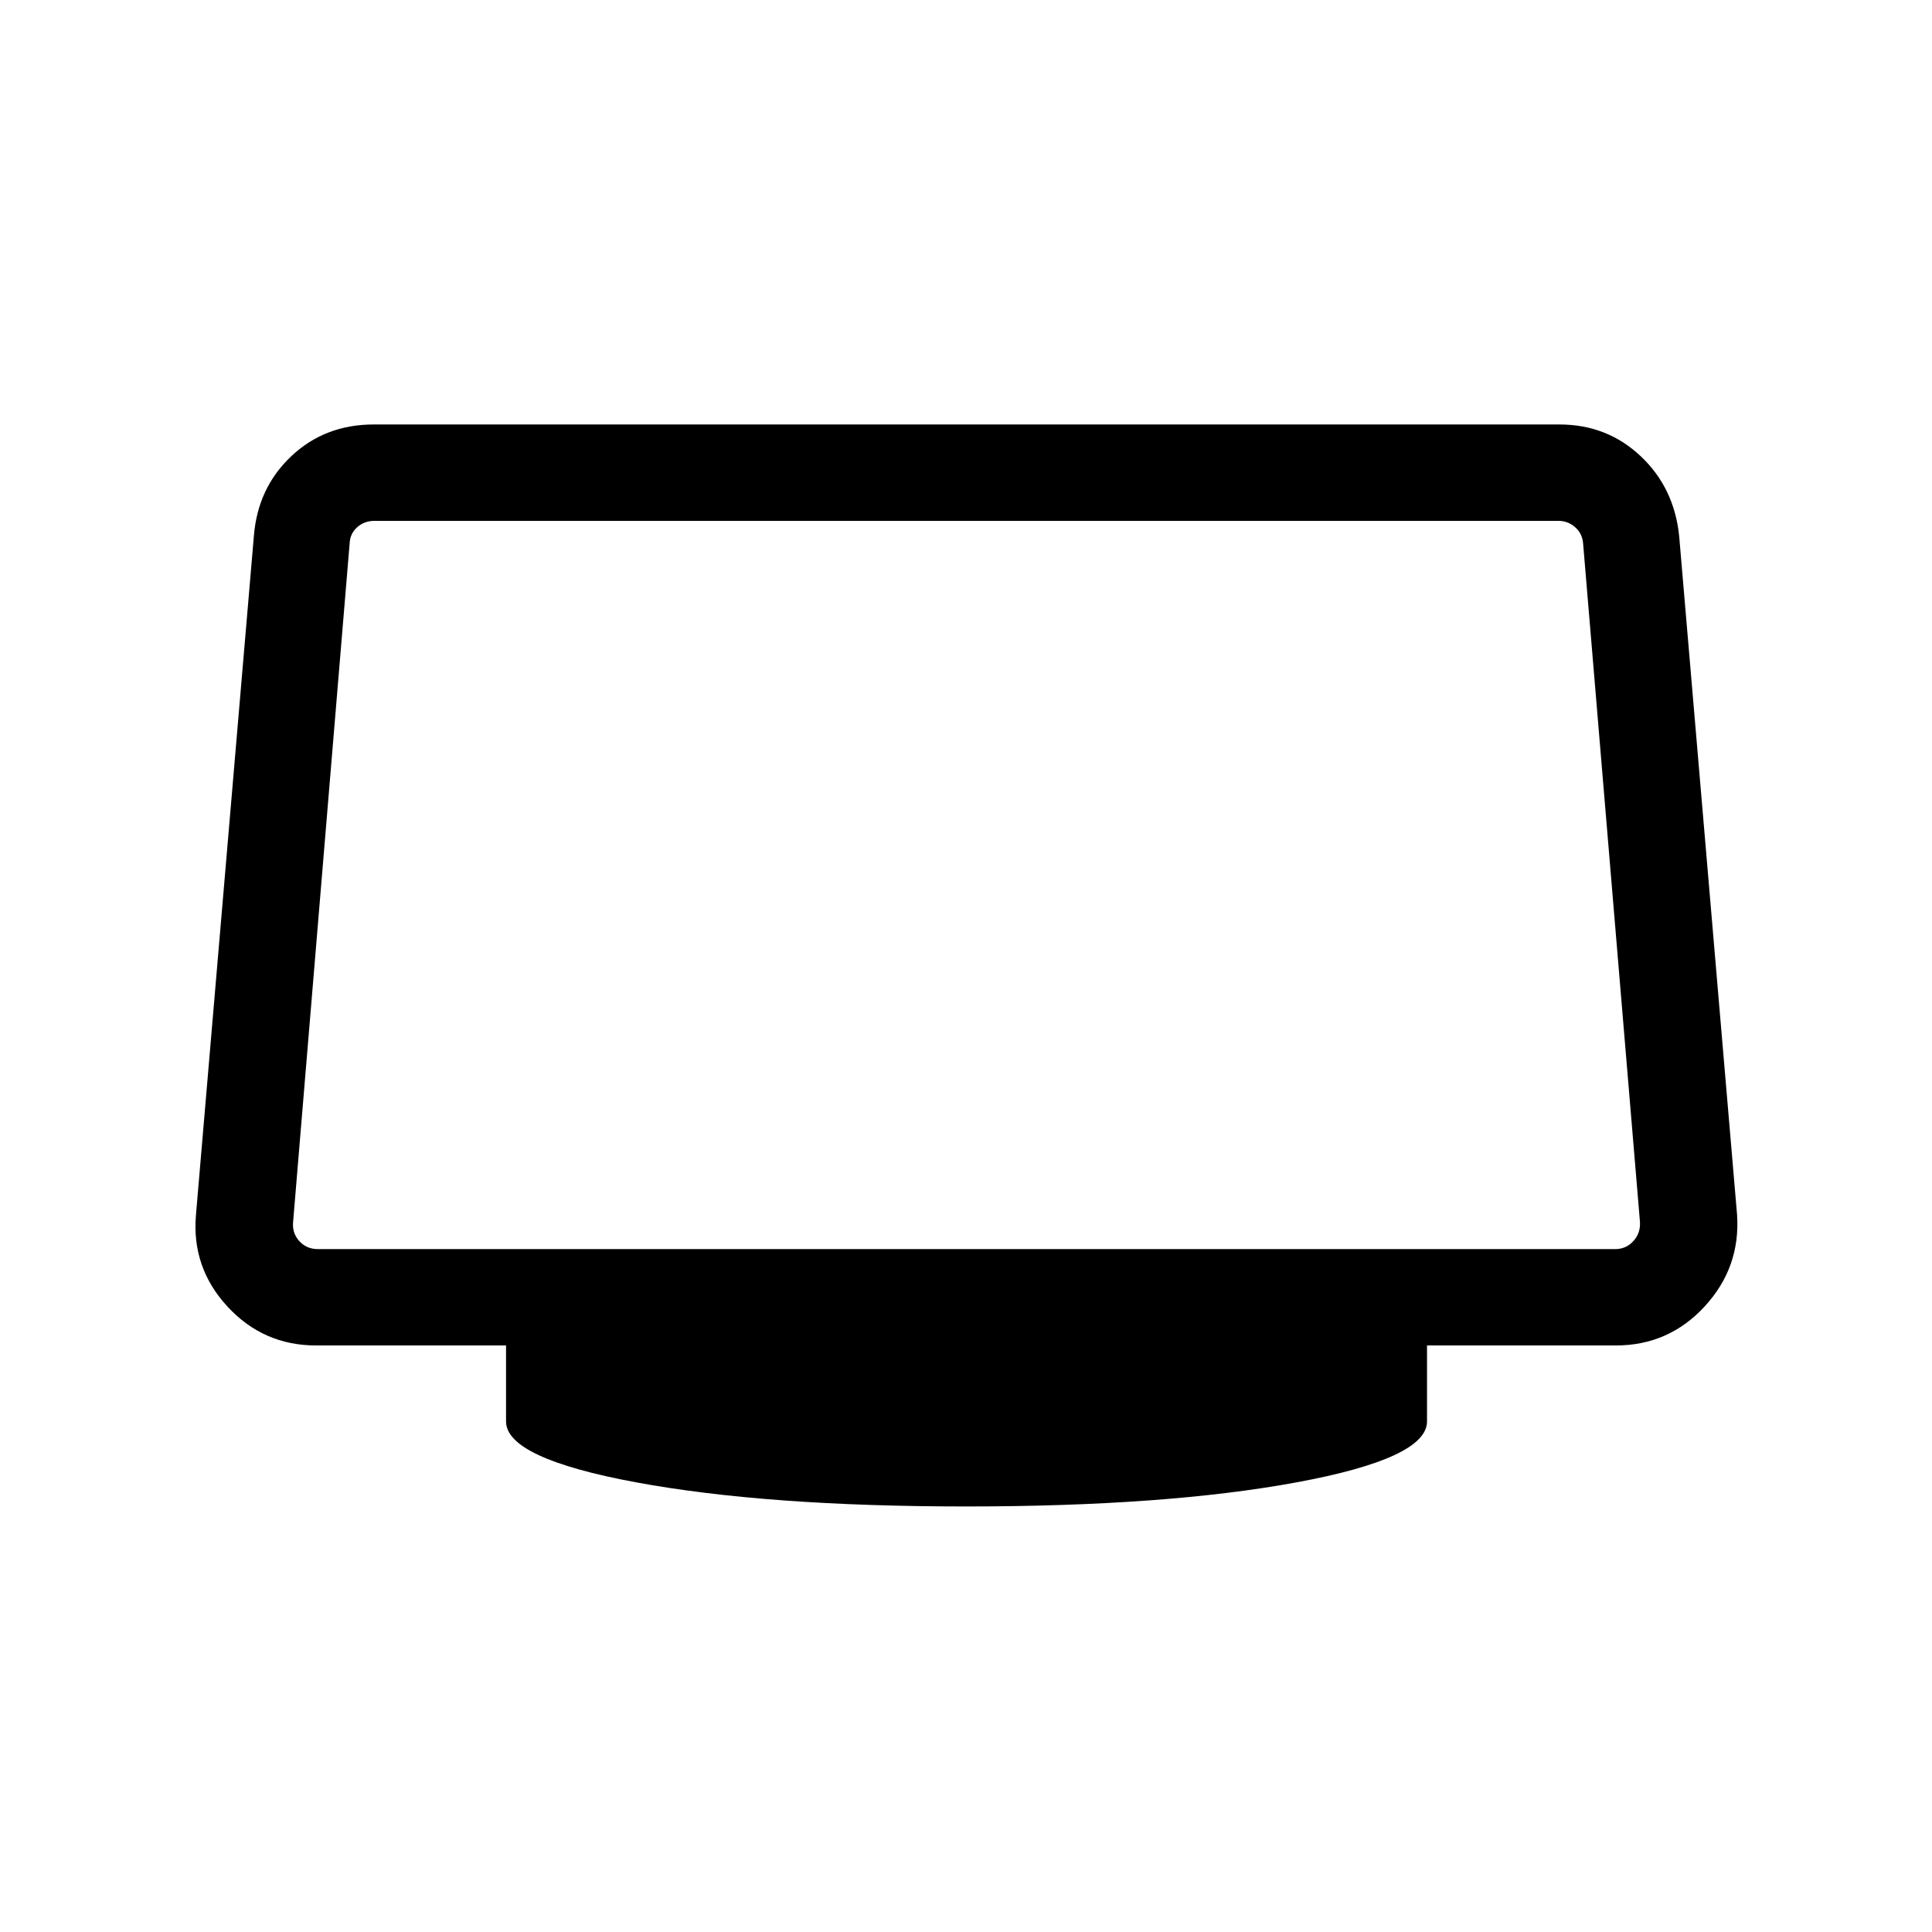 <svg xmlns="http://www.w3.org/2000/svg" height="40" viewBox="0 -960 960 960" width="40"><path d="M480-211.45q-99.15 0-163.85-11.97-64.7-11.97-64.7-30.27v-37.76h-94.39q-26.22 0-44.07-19.36T97.37-356.3l28.77-337.24q1.9-24.05 18.62-39.79 16.71-15.75 40.91-15.75h589.19q23.67 0 40.38 15.75 16.72 15.74 19.14 39.79l28.77 337.24q1.71 26.14-16.14 45.49-17.85 19.36-44.07 19.36h-93.86v37.76q0 18.3-64.87 30.27-64.86 11.97-164.21 11.97ZM157.95-339.33h644.63q5.38 0 9-3.95 3.63-3.94 3.31-9.52l-28.26-337.24q-.38-4.81-3.94-7.98-3.56-3.17-8.37-3.17H186.05q-5 0-8.56 3.17-3.55 3.17-3.75 7.98l-28.1 337.24q-.51 5.58 3.11 9.52 3.62 3.95 9.2 3.95ZM480-520Z"/></svg>